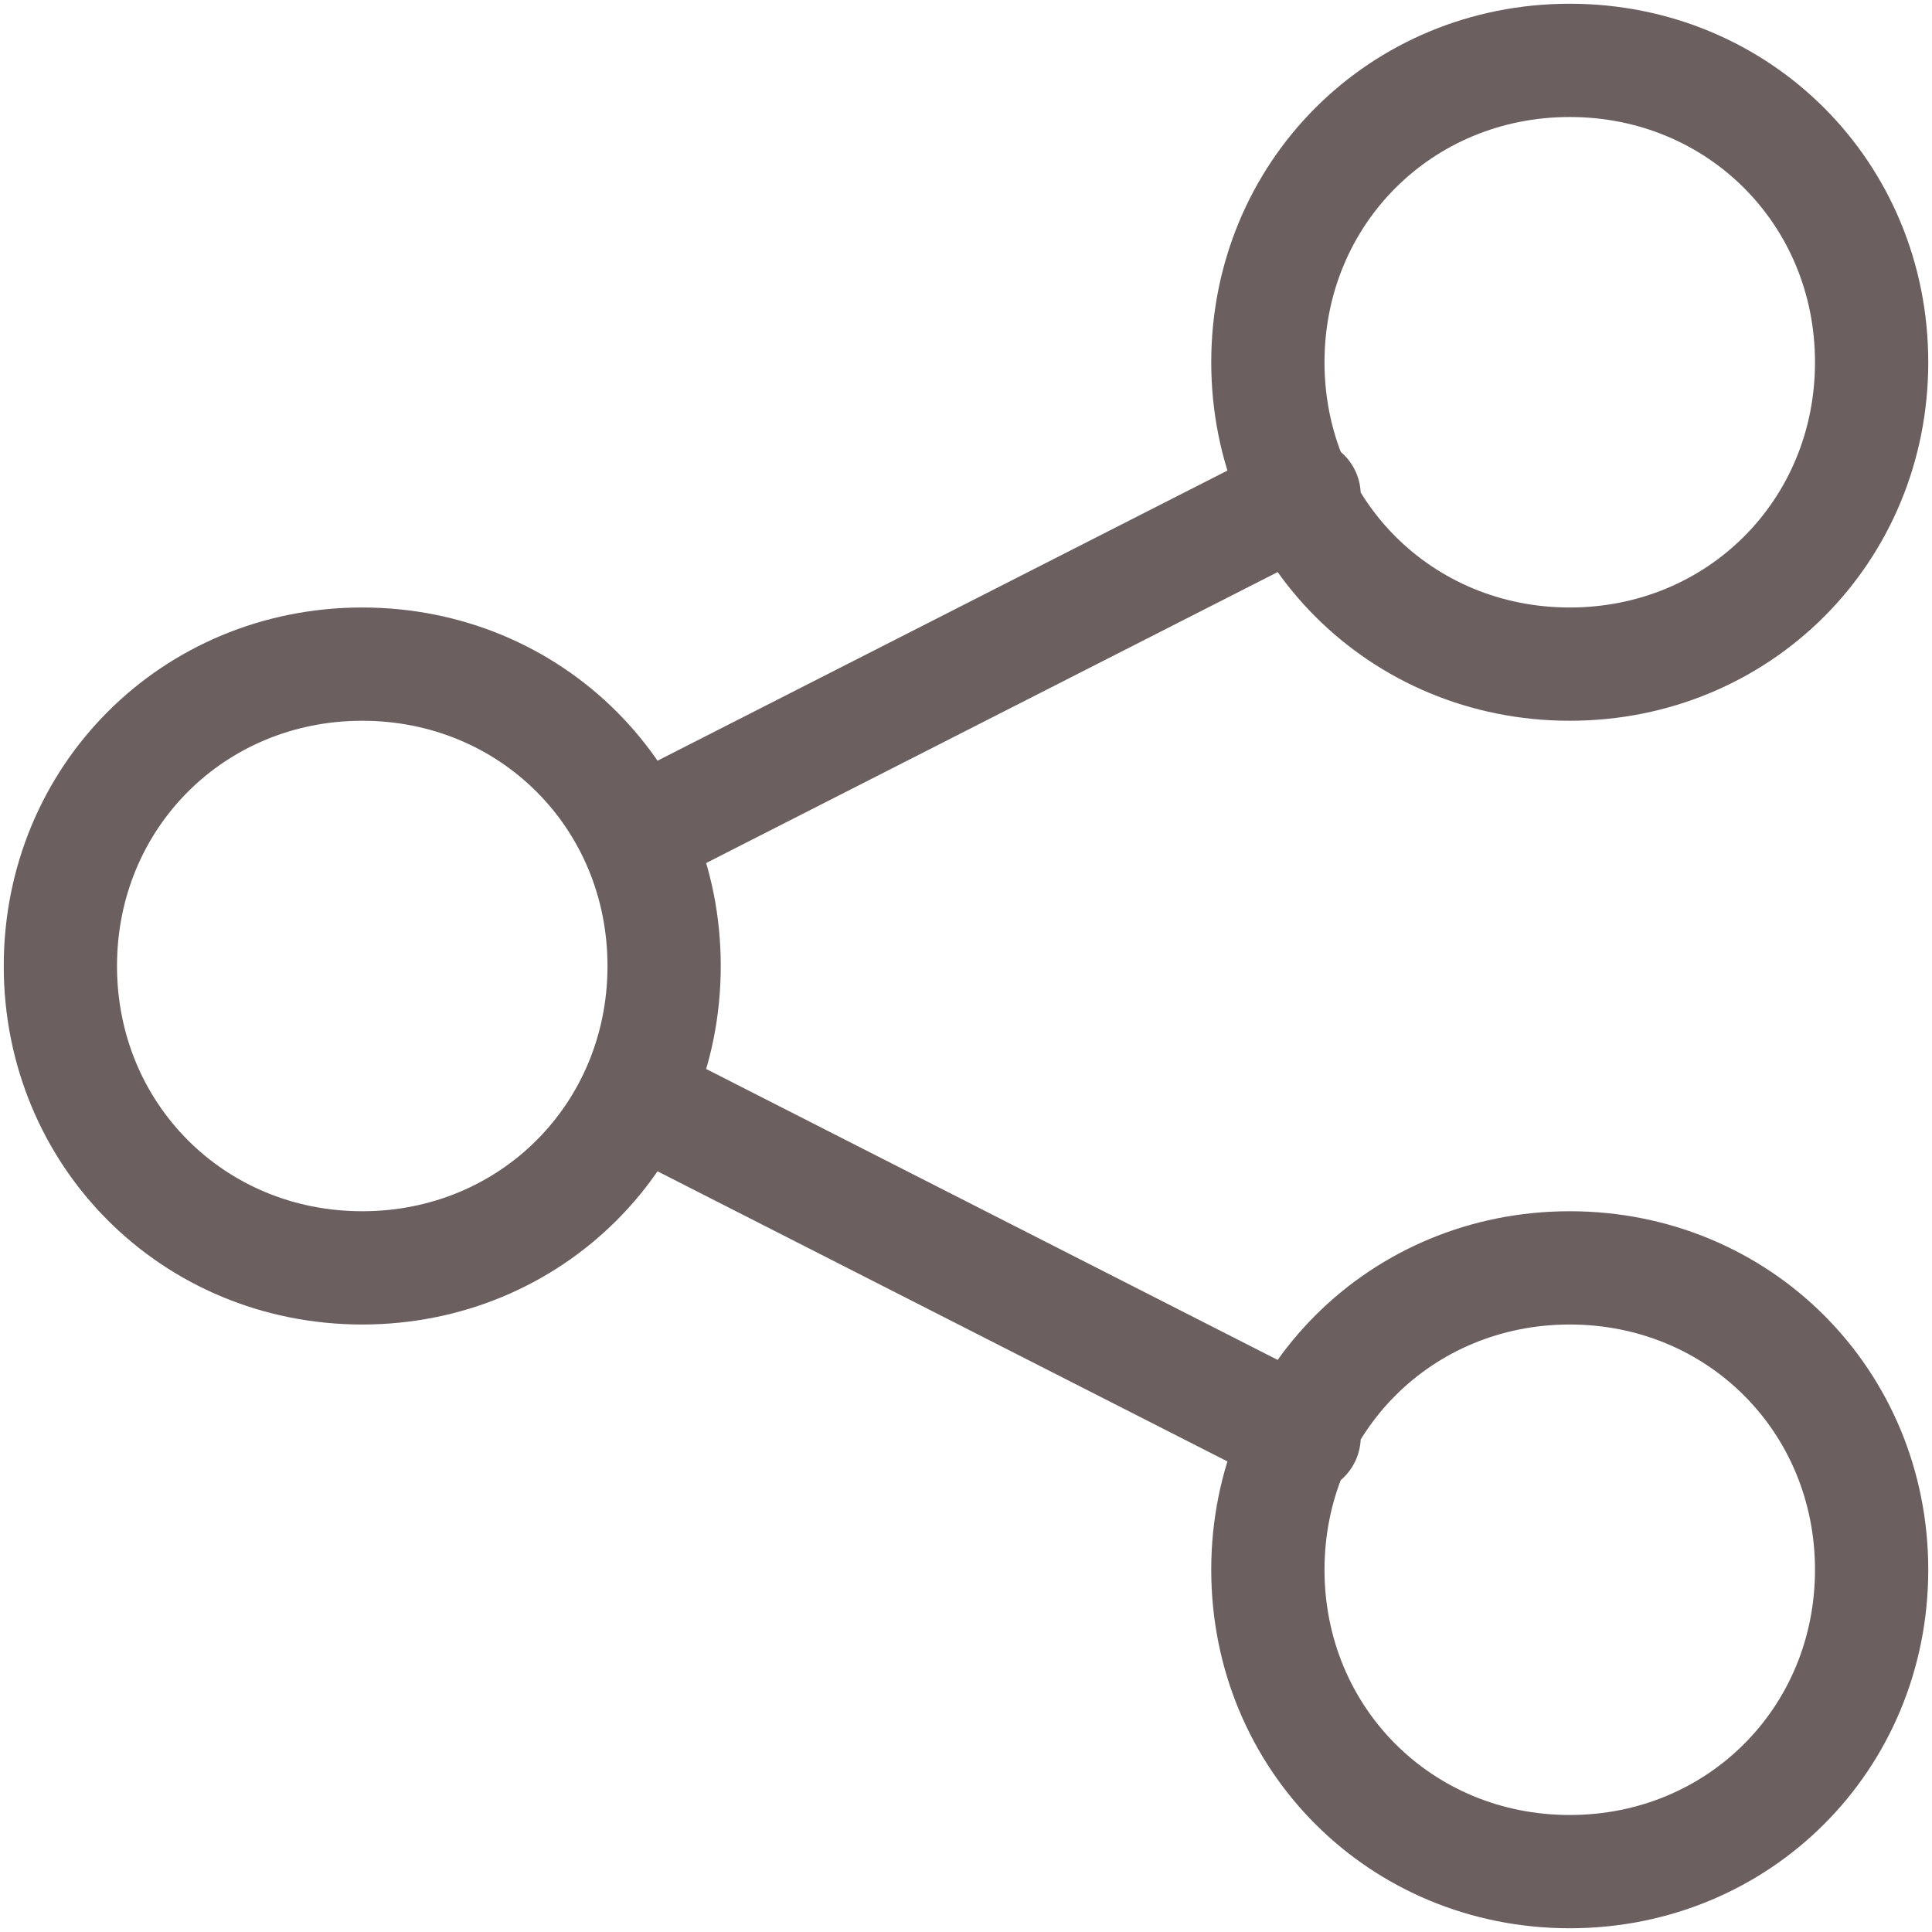 <?xml version="1.0" encoding="utf-8"?>
<!-- Generator: Adobe Illustrator 24.2.1, SVG Export Plug-In . SVG Version: 6.00 Build 0)  -->
<svg version="1.1" id="Ebene_1" xmlns="http://www.w3.org/2000/svg" xmlns:xlink="http://www.w3.org/1999/xlink" x="0px" y="0px"
	 viewBox="0 0 16 16" style="enable-background:new 0 0 16 16;" xml:space="preserve">
<style type="text/css">
	.st0{fill:none;stroke:#6C5F5F;stroke-width:0.938;stroke-linecap:round;stroke-linejoin:round;}
</style>
<path class="st0" d="M5.3,6.9l5.5-2.8 M5.3,9.1l5.5,2.8 M5.5,8c0,1.4-1.1,2.5-2.5,2.5S0.5,9.4,0.5,8c0-1.4,1.1-2.5,2.5-2.5
	S5.5,6.6,5.5,8z M15.5,3c0,1.4-1.1,2.5-2.5,2.5c-1.4,0-2.5-1.1-2.5-2.5s1.1-2.5,2.5-2.5C14.4,0.5,15.5,1.6,15.5,3z M15.5,13
	c0,1.4-1.1,2.5-2.5,2.5c-1.4,0-2.5-1.1-2.5-2.5c0-1.4,1.1-2.5,2.5-2.5C14.4,10.5,15.5,11.6,15.5,13z"/>
</svg>

